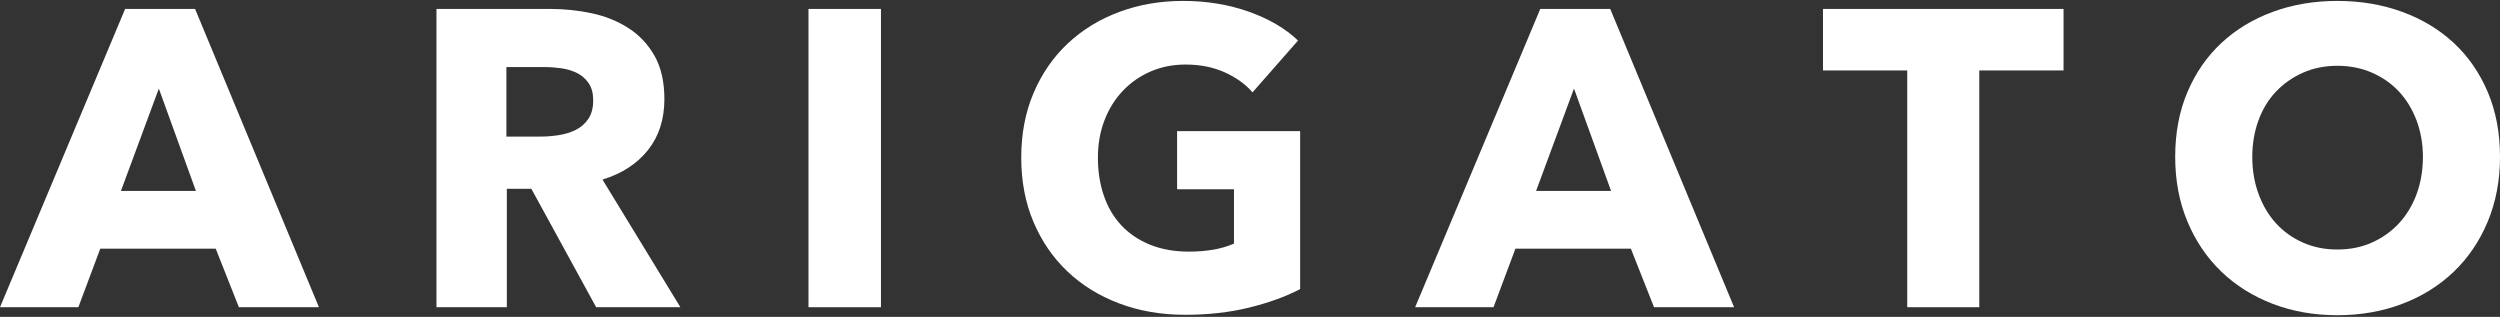 <svg width="1294" height="164" viewBox="0 0 1294 164" fill="none" xmlns="http://www.w3.org/2000/svg">
<rect x="0" y="0" width="1294" height="164" fill="#333333" stroke="none"/>
<path d="M123.645 159.014L111.653 128.701H51.902L40.561 159.014H0L64.769 4.622H100.971L165.081 159.014H123.645ZM82.215 45.844L62.591 98.832H101.405L82.215 45.844Z" fill="white"/>
<path d="M308.567 159.014L275.04 97.736H262.333V159.014H225.914V4.622H284.797C292.202 4.622 299.438 5.39 306.492 6.91C313.537 8.44 319.867 11.025 325.465 14.653C331.053 18.287 335.529 23.09 338.876 29.049C342.213 35.009 343.887 42.424 343.887 51.289C343.887 61.761 341.058 70.559 335.386 77.678C329.714 84.802 321.864 89.886 311.837 92.943L352.171 159.014H308.567ZM307.037 51.947C307.037 48.313 306.268 45.373 304.732 43.112C303.202 40.861 301.231 39.114 298.816 37.874C296.411 36.645 293.706 35.804 290.713 35.369C287.72 34.935 284.824 34.718 282.058 34.718H262.116V70.693H279.86C282.936 70.693 286.073 70.439 289.293 69.935C292.503 69.427 295.426 68.515 298.055 67.212C300.677 65.9 302.838 64.012 304.511 61.541C306.195 59.065 307.037 55.872 307.037 51.947Z" fill="white"/>
<path d="M418.472 159.014V4.622H455.984V159.014H418.472Z" fill="white"/>
<path d="M646.452 159.231C636.351 161.7 625.335 162.939 613.417 162.939C601.064 162.939 589.687 160.978 579.295 157.05C568.894 153.125 559.962 147.6 552.473 140.472C544.984 133.354 539.135 124.809 534.92 114.852C530.697 104.895 528.596 93.808 528.596 81.599C528.596 69.247 530.731 58.05 535.026 48.019C539.312 37.982 545.238 29.444 552.797 22.389C560.356 15.344 569.221 9.926 579.402 6.145C589.577 2.371 600.556 0.48 612.331 0.48C624.54 0.48 635.88 2.334 646.345 6.042C656.817 9.749 665.318 14.733 671.865 20.983L648.306 47.805C644.672 43.583 639.879 40.136 633.919 37.44C627.96 34.755 621.196 33.409 613.634 33.409C607.097 33.409 601.064 34.611 595.536 37.01C590.011 39.404 585.218 42.752 581.149 47.041C577.071 51.326 573.914 56.42 571.663 62.306C569.402 68.195 568.279 74.621 568.279 81.606C568.279 88.731 569.291 95.271 571.336 101.23C573.37 107.189 576.383 112.317 580.378 116.606C584.376 120.891 589.323 124.238 595.209 126.637C601.098 129.042 607.815 130.237 615.377 130.237C619.747 130.237 623.889 129.913 627.813 129.262C631.738 128.601 635.366 127.552 638.709 126.095V97.96H609.271V67.871H672.948V149.641C665.388 153.563 656.563 156.763 646.452 159.231Z" fill="white"/>
<path d="M856.127 159.014L844.135 128.701H784.384L773.043 159.014H732.482L797.25 4.622H833.453L897.563 159.014H856.127ZM814.7 45.844L795.076 98.832H833.89L814.7 45.844Z" fill="white"/>
<path d="M1024.47 36.465V159.014H987.186V36.465H943.579V4.622H1068.09V36.465H1024.47Z" fill="white"/>
<path d="M1294 81.165C1294 93.374 1291.89 104.534 1287.68 114.635C1283.46 124.746 1277.62 133.391 1270.13 140.582C1262.64 147.781 1253.73 153.342 1243.41 157.267C1233.09 161.192 1221.9 163.156 1209.83 163.156C1197.76 163.156 1186.61 161.195 1176.36 157.267C1166.11 153.342 1157.24 147.781 1149.76 140.582C1142.27 133.394 1136.42 124.746 1132.2 114.635C1127.98 104.534 1125.88 93.374 1125.88 81.165C1125.88 68.813 1127.98 57.653 1132.2 47.685C1136.42 37.738 1142.27 29.263 1149.76 22.282C1157.24 15.311 1166.11 9.93 1176.36 6.148C1186.61 2.371 1197.76 0.48 1209.83 0.48C1221.9 0.48 1233.09 2.371 1243.41 6.152C1253.73 9.933 1262.64 15.314 1270.13 22.285C1277.62 29.267 1283.46 37.741 1287.68 47.688C1291.89 57.653 1294 68.813 1294 81.165ZM1254.1 81.165C1254.1 74.481 1253 68.225 1250.83 62.409C1248.65 56.594 1245.63 51.62 1241.77 47.468C1237.92 43.326 1233.27 40.063 1227.82 37.654C1222.36 35.259 1216.37 34.053 1209.83 34.053C1203.29 34.053 1197.33 35.256 1191.95 37.654C1186.57 40.059 1181.91 43.326 1177.99 47.468C1174.06 51.62 1171.05 56.594 1168.95 62.409C1166.84 68.225 1165.78 74.481 1165.78 81.165C1165.78 88.136 1166.87 94.576 1169.05 100.465C1171.23 106.354 1174.24 111.408 1178.09 115.624C1181.95 119.839 1186.57 123.139 1191.95 125.544C1197.32 127.939 1203.29 129.145 1209.83 129.145C1216.37 129.145 1222.33 127.943 1227.71 125.544C1233.09 123.139 1237.74 119.839 1241.67 115.624C1245.59 111.408 1248.65 106.354 1250.83 100.465C1253 94.58 1254.1 88.14 1254.1 81.165Z" fill="white"/>
</svg>
